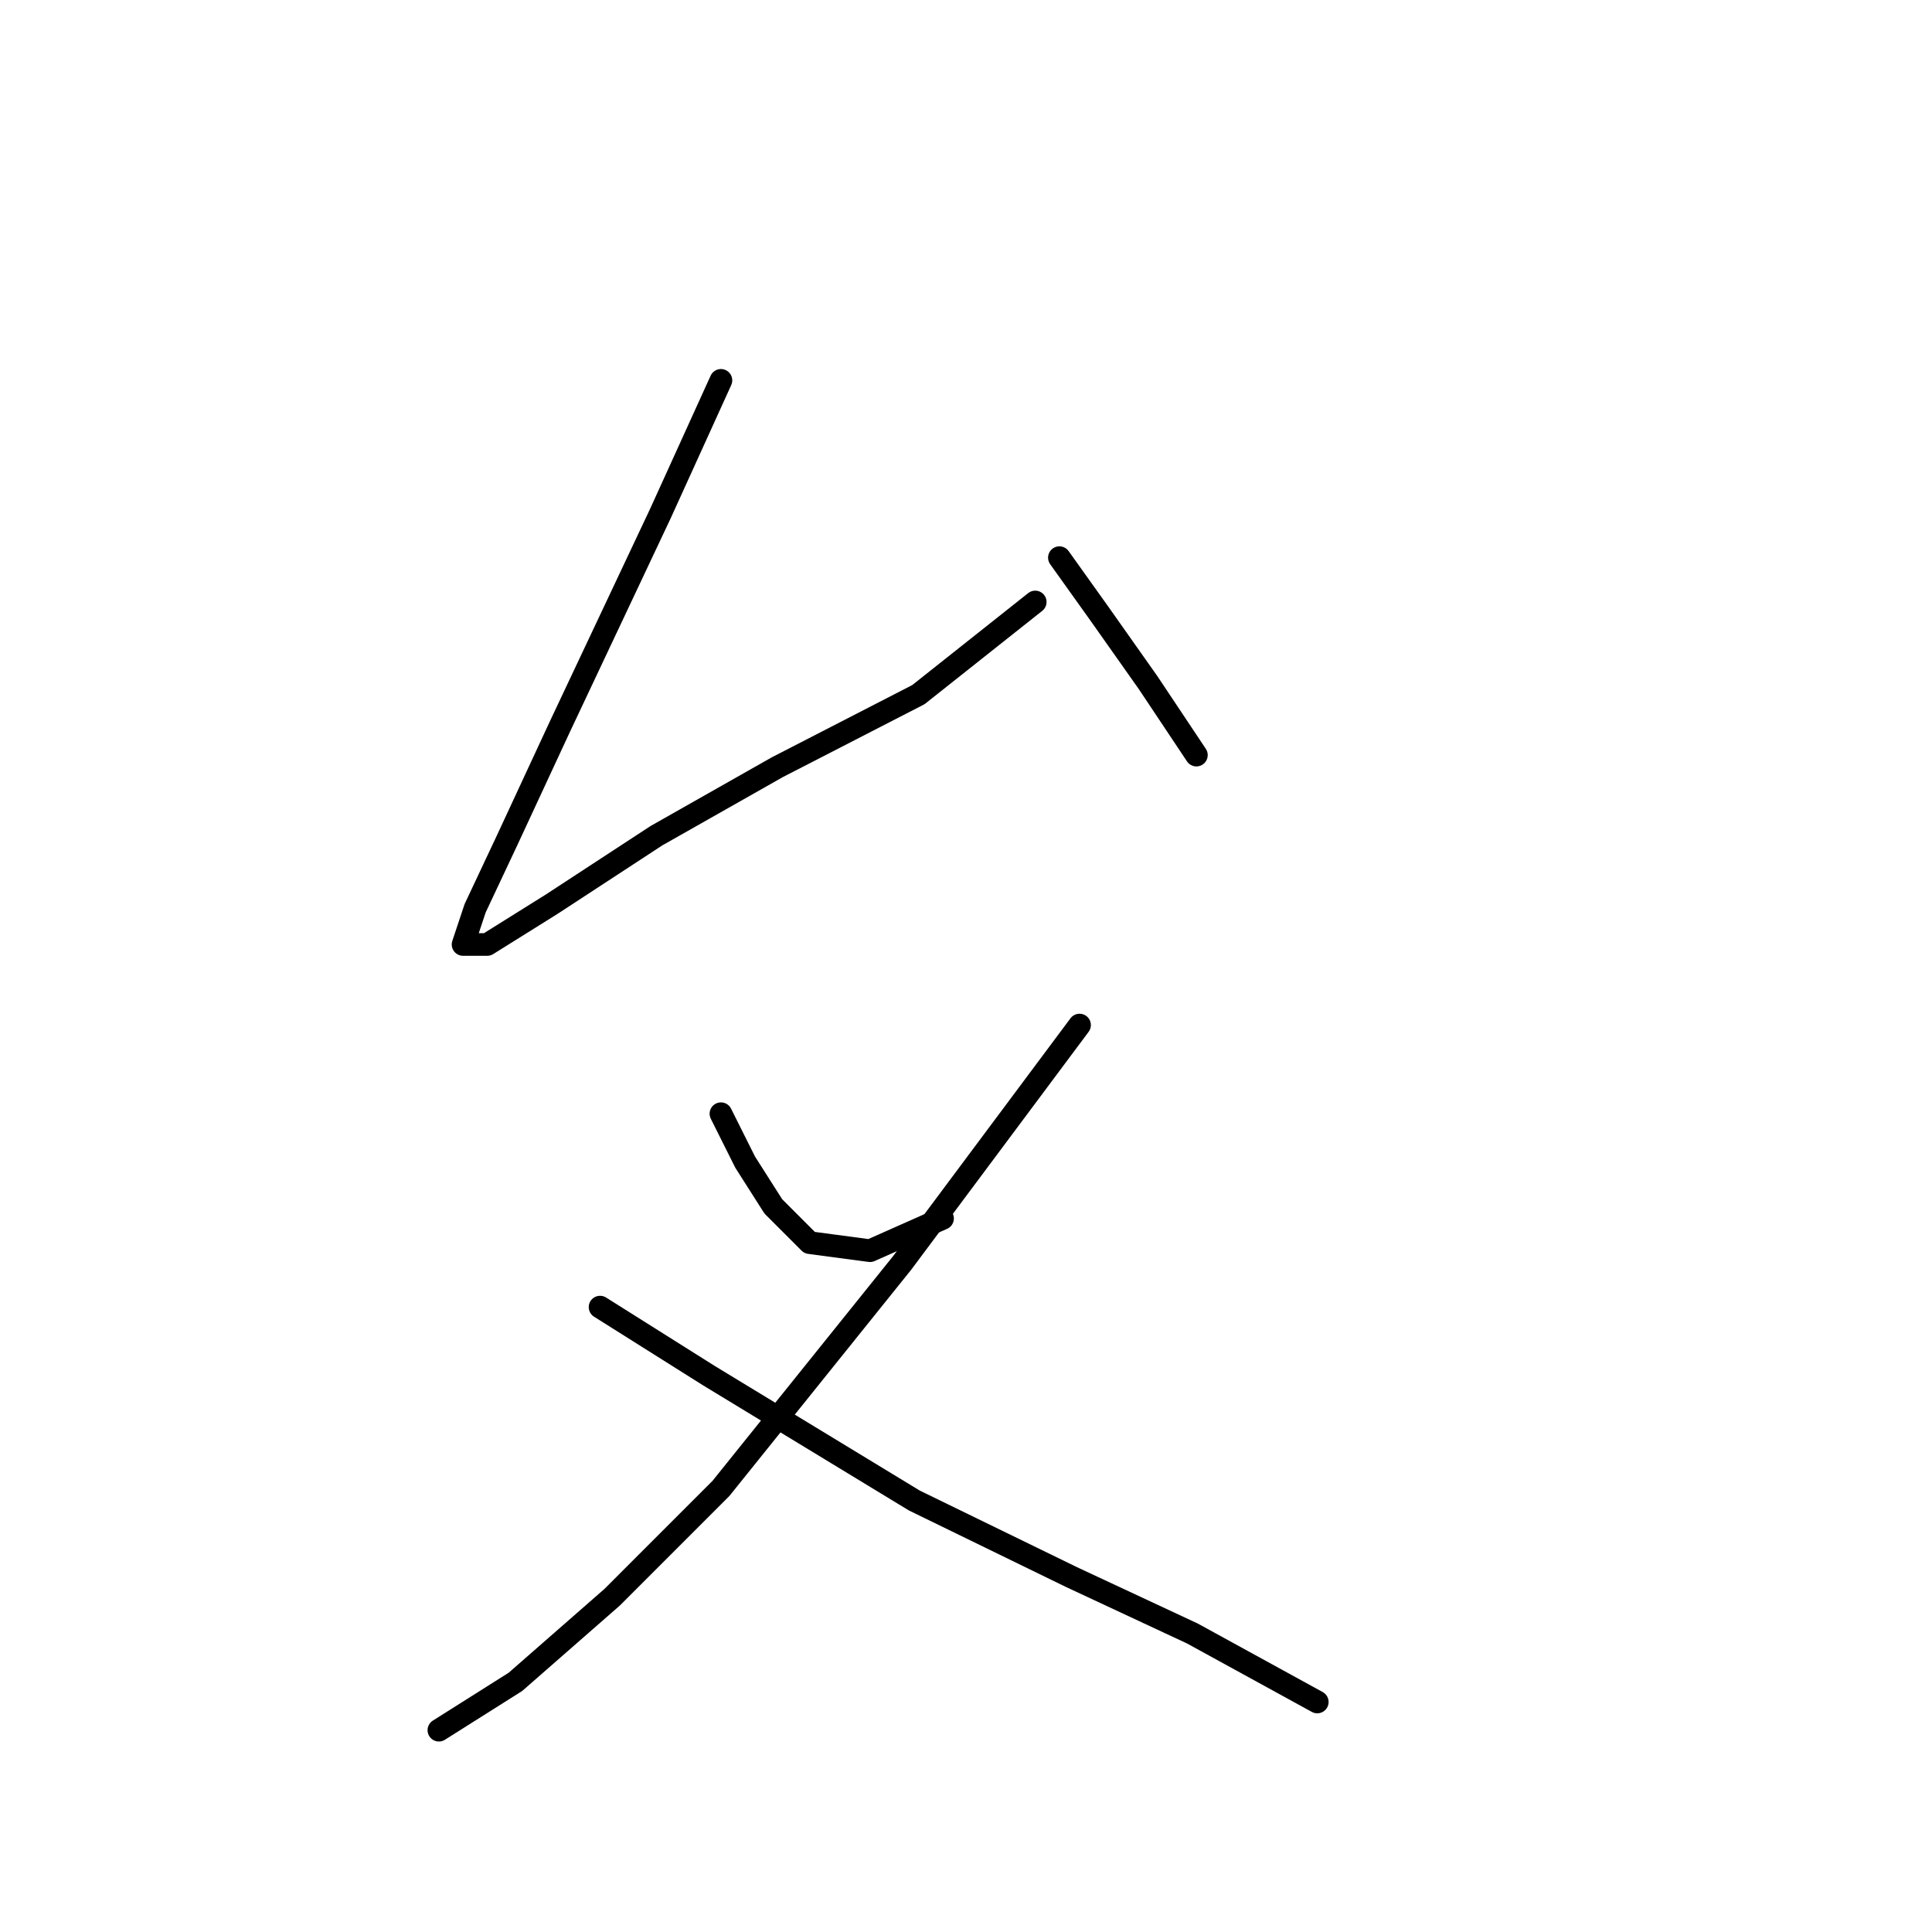 <?xml version="1.0" standalone="no"?>
    <svg width="256" height="256" xmlns="http://www.w3.org/2000/svg" version="1.1">
    <polyline stroke="black" stroke-width="3" stroke-linecap="round" fill="transparent" stroke-linejoin="round" points="95.528 50.4 87.519 68.019 74.172 96.316 67.231 111.266 62.96 120.342 61.358 125.148 64.561 125.148 73.104 119.808 86.985 110.732 103.003 101.656 121.689 92.045 137.173 79.765 137.173 79.765 " />
        <polyline stroke="black" stroke-width="3" stroke-linecap="round" fill="transparent" stroke-linejoin="round" points="140.376 73.892 145.715 81.367 152.122 90.444 158.529 100.054 158.529 100.054 " />
        <polyline stroke="black" stroke-width="3" stroke-linecap="round" fill="transparent" stroke-linejoin="round" points="95.528 147.572 98.731 153.979 102.469 159.852 107.274 164.657 115.283 165.724 124.893 161.453 124.893 161.453 " />
        <polyline stroke="black" stroke-width="3" stroke-linecap="round" fill="transparent" stroke-linejoin="round" points="143.046 135.826 119.554 167.326 95.528 197.225 81.113 211.641 68.299 222.853 58.154 229.259 58.154 229.259 " />
        <polyline stroke="black" stroke-width="3" stroke-linecap="round" fill="transparent" stroke-linejoin="round" points="79.511 173.199 93.926 182.276 121.156 198.827 141.978 208.971 157.995 216.446 174.546 225.522 174.546 225.522 " />
        </svg>